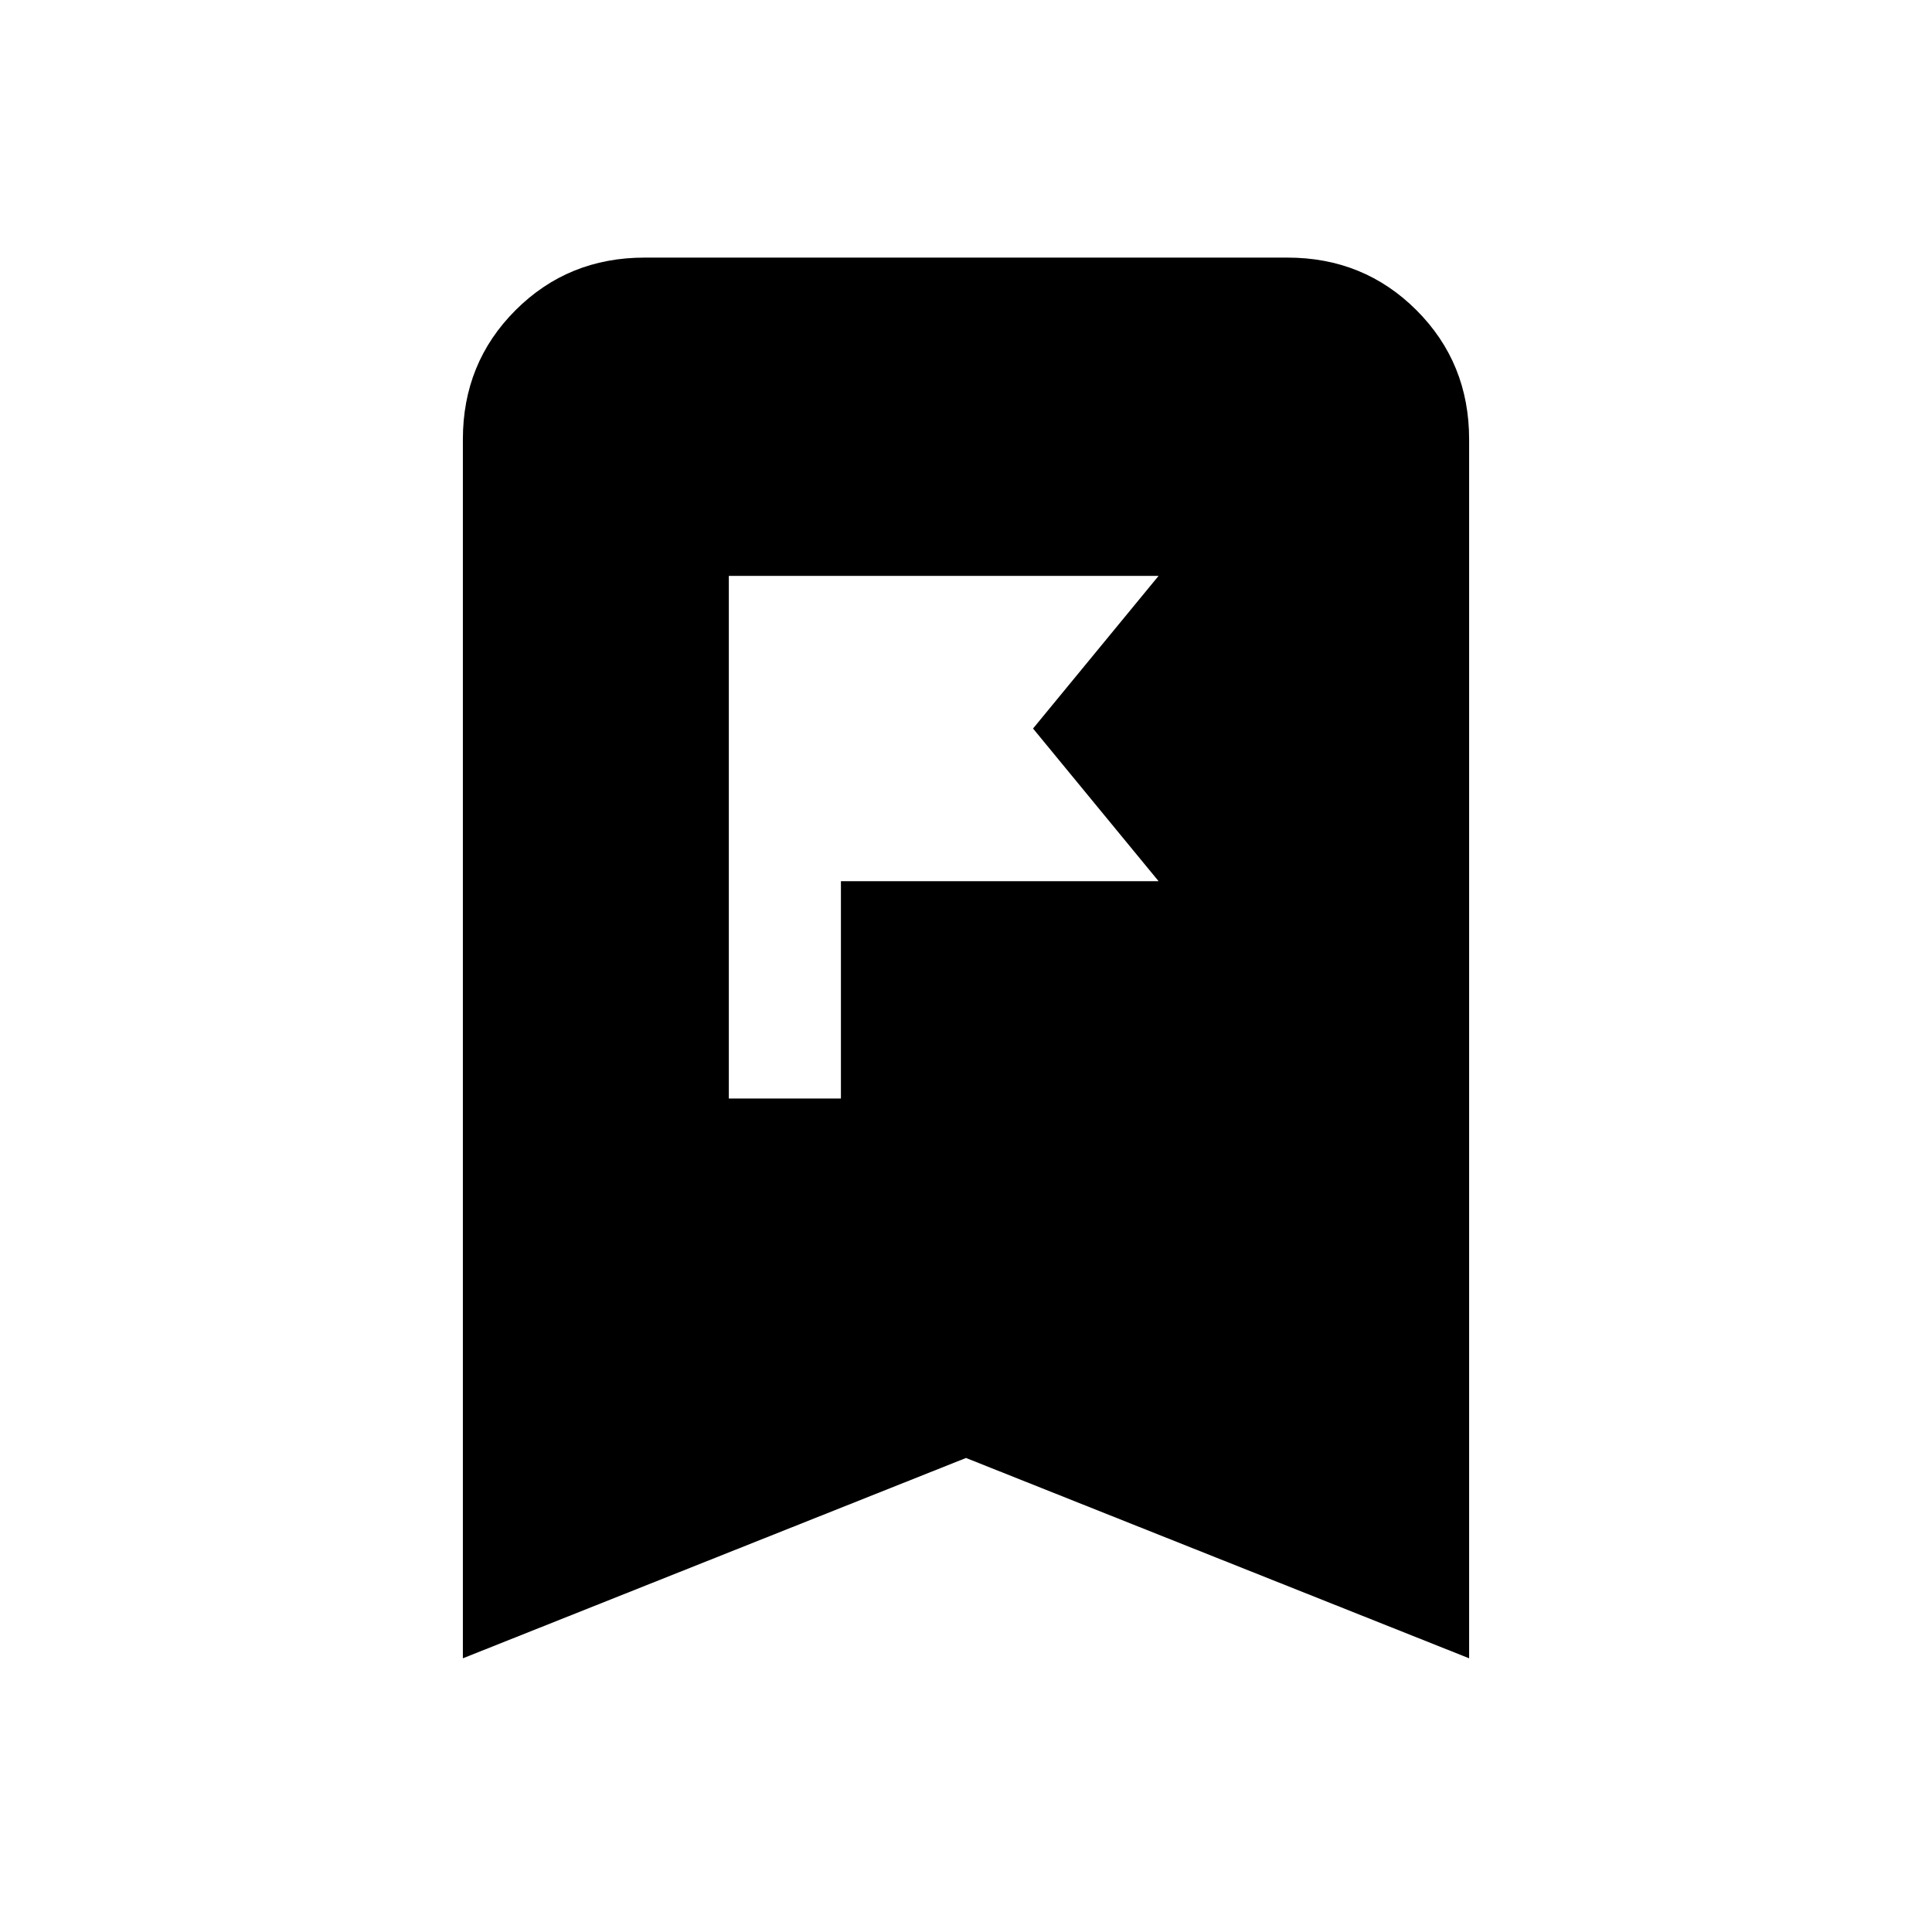 <svg xmlns="http://www.w3.org/2000/svg" height="20" viewBox="0 -960 960 960" width="20"><path d="M362.15-414.15h55.7v-108h157.84L513.31-598l62.38-75.85H362.15v259.7ZM230-136v-605.69q0-38.01 26.15-64.16T320.31-832h319.38q38.01 0 64.16 26.15T730-741.69V-136l-250-99.54L230-136Z"/></svg>